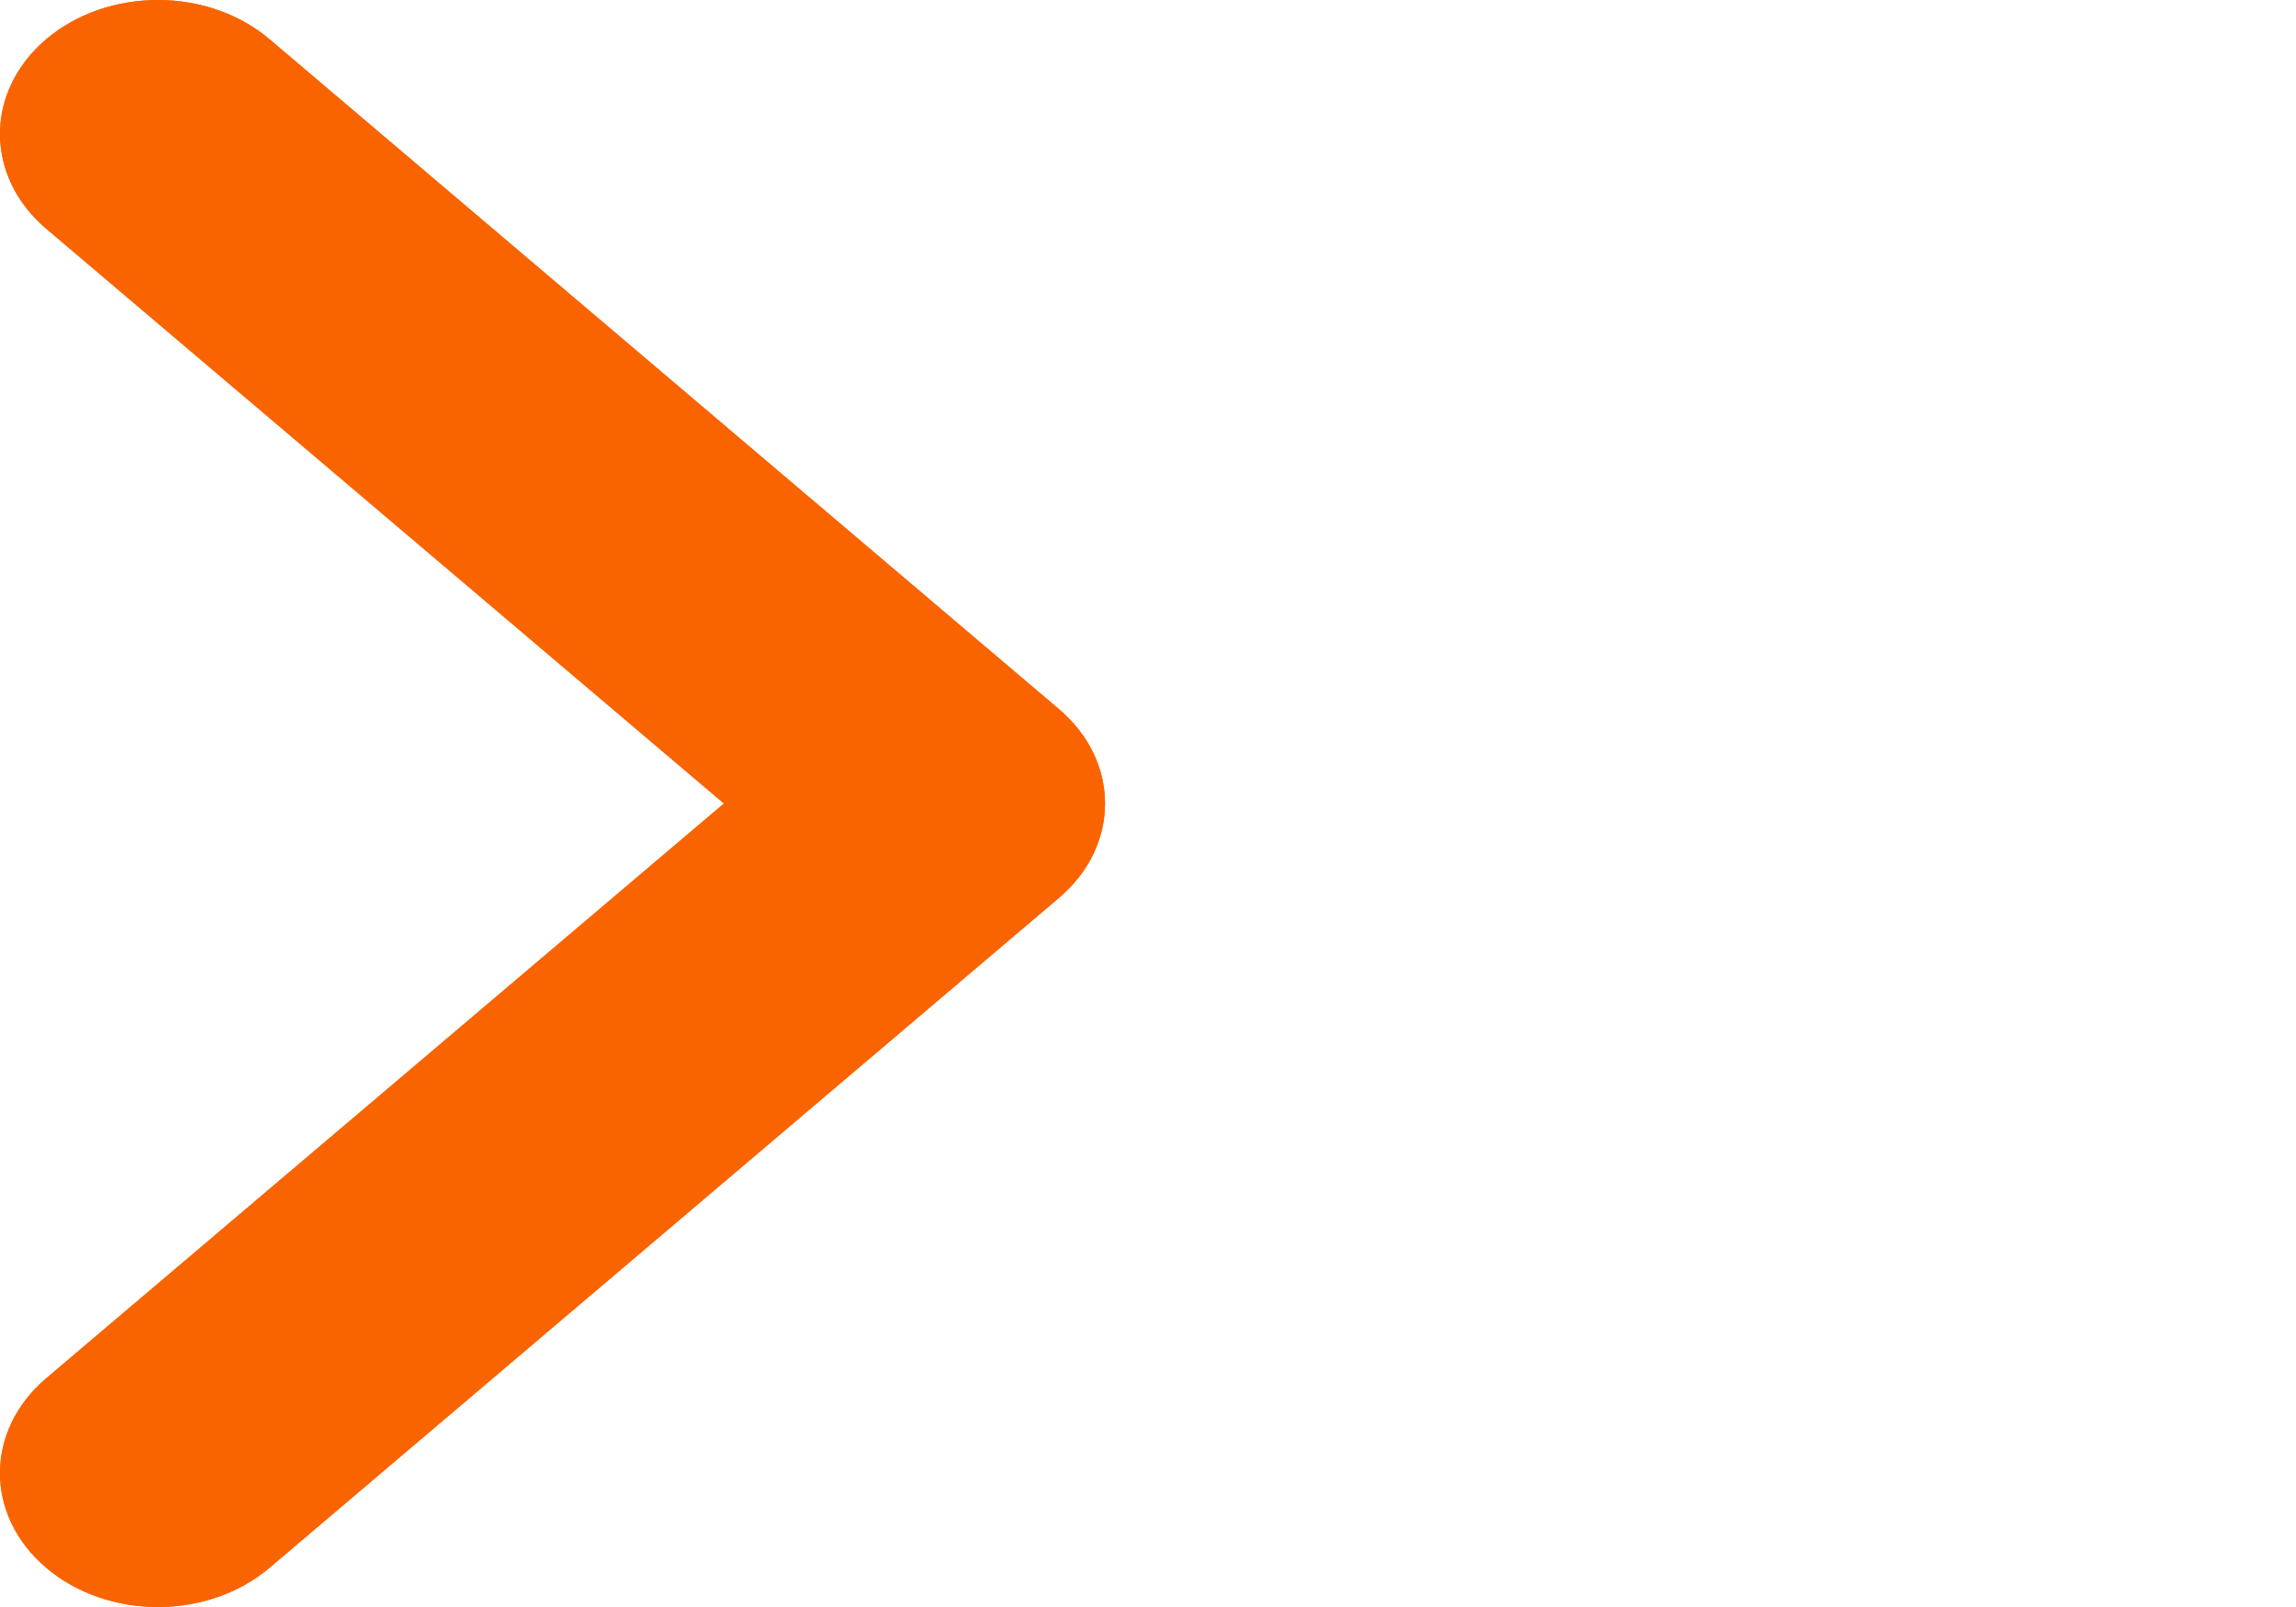 <svg width="10" height="7" viewBox="0 0 10 7" fill="none" xmlns="http://www.w3.org/2000/svg">
<path fill-rule="evenodd" clip-rule="evenodd" d="M3.153 3.5L0.201 6.004C-0.067 6.232 -0.067 6.601 0.201 6.829C0.47 7.057 0.905 7.057 1.174 6.829L4.611 3.912C4.88 3.685 4.88 3.315 4.611 3.088L1.174 0.171C0.905 -0.057 0.47 -0.057 0.201 0.171C-0.067 0.399 -0.067 0.768 0.201 0.996L3.153 3.5Z" fill="#FA6400"/>
<path fill-rule="evenodd" clip-rule="evenodd" d="M3.153 3.5L0.201 6.004C-0.067 6.232 -0.067 6.601 0.201 6.829C0.47 7.057 0.905 7.057 1.174 6.829L4.611 3.912C4.88 3.685 4.88 3.315 4.611 3.088L1.174 0.171C0.905 -0.057 0.47 -0.057 0.201 0.171C-0.067 0.399 -0.067 0.768 0.201 0.996L3.153 3.5Z" fill="#FA6400"/>
</svg>
